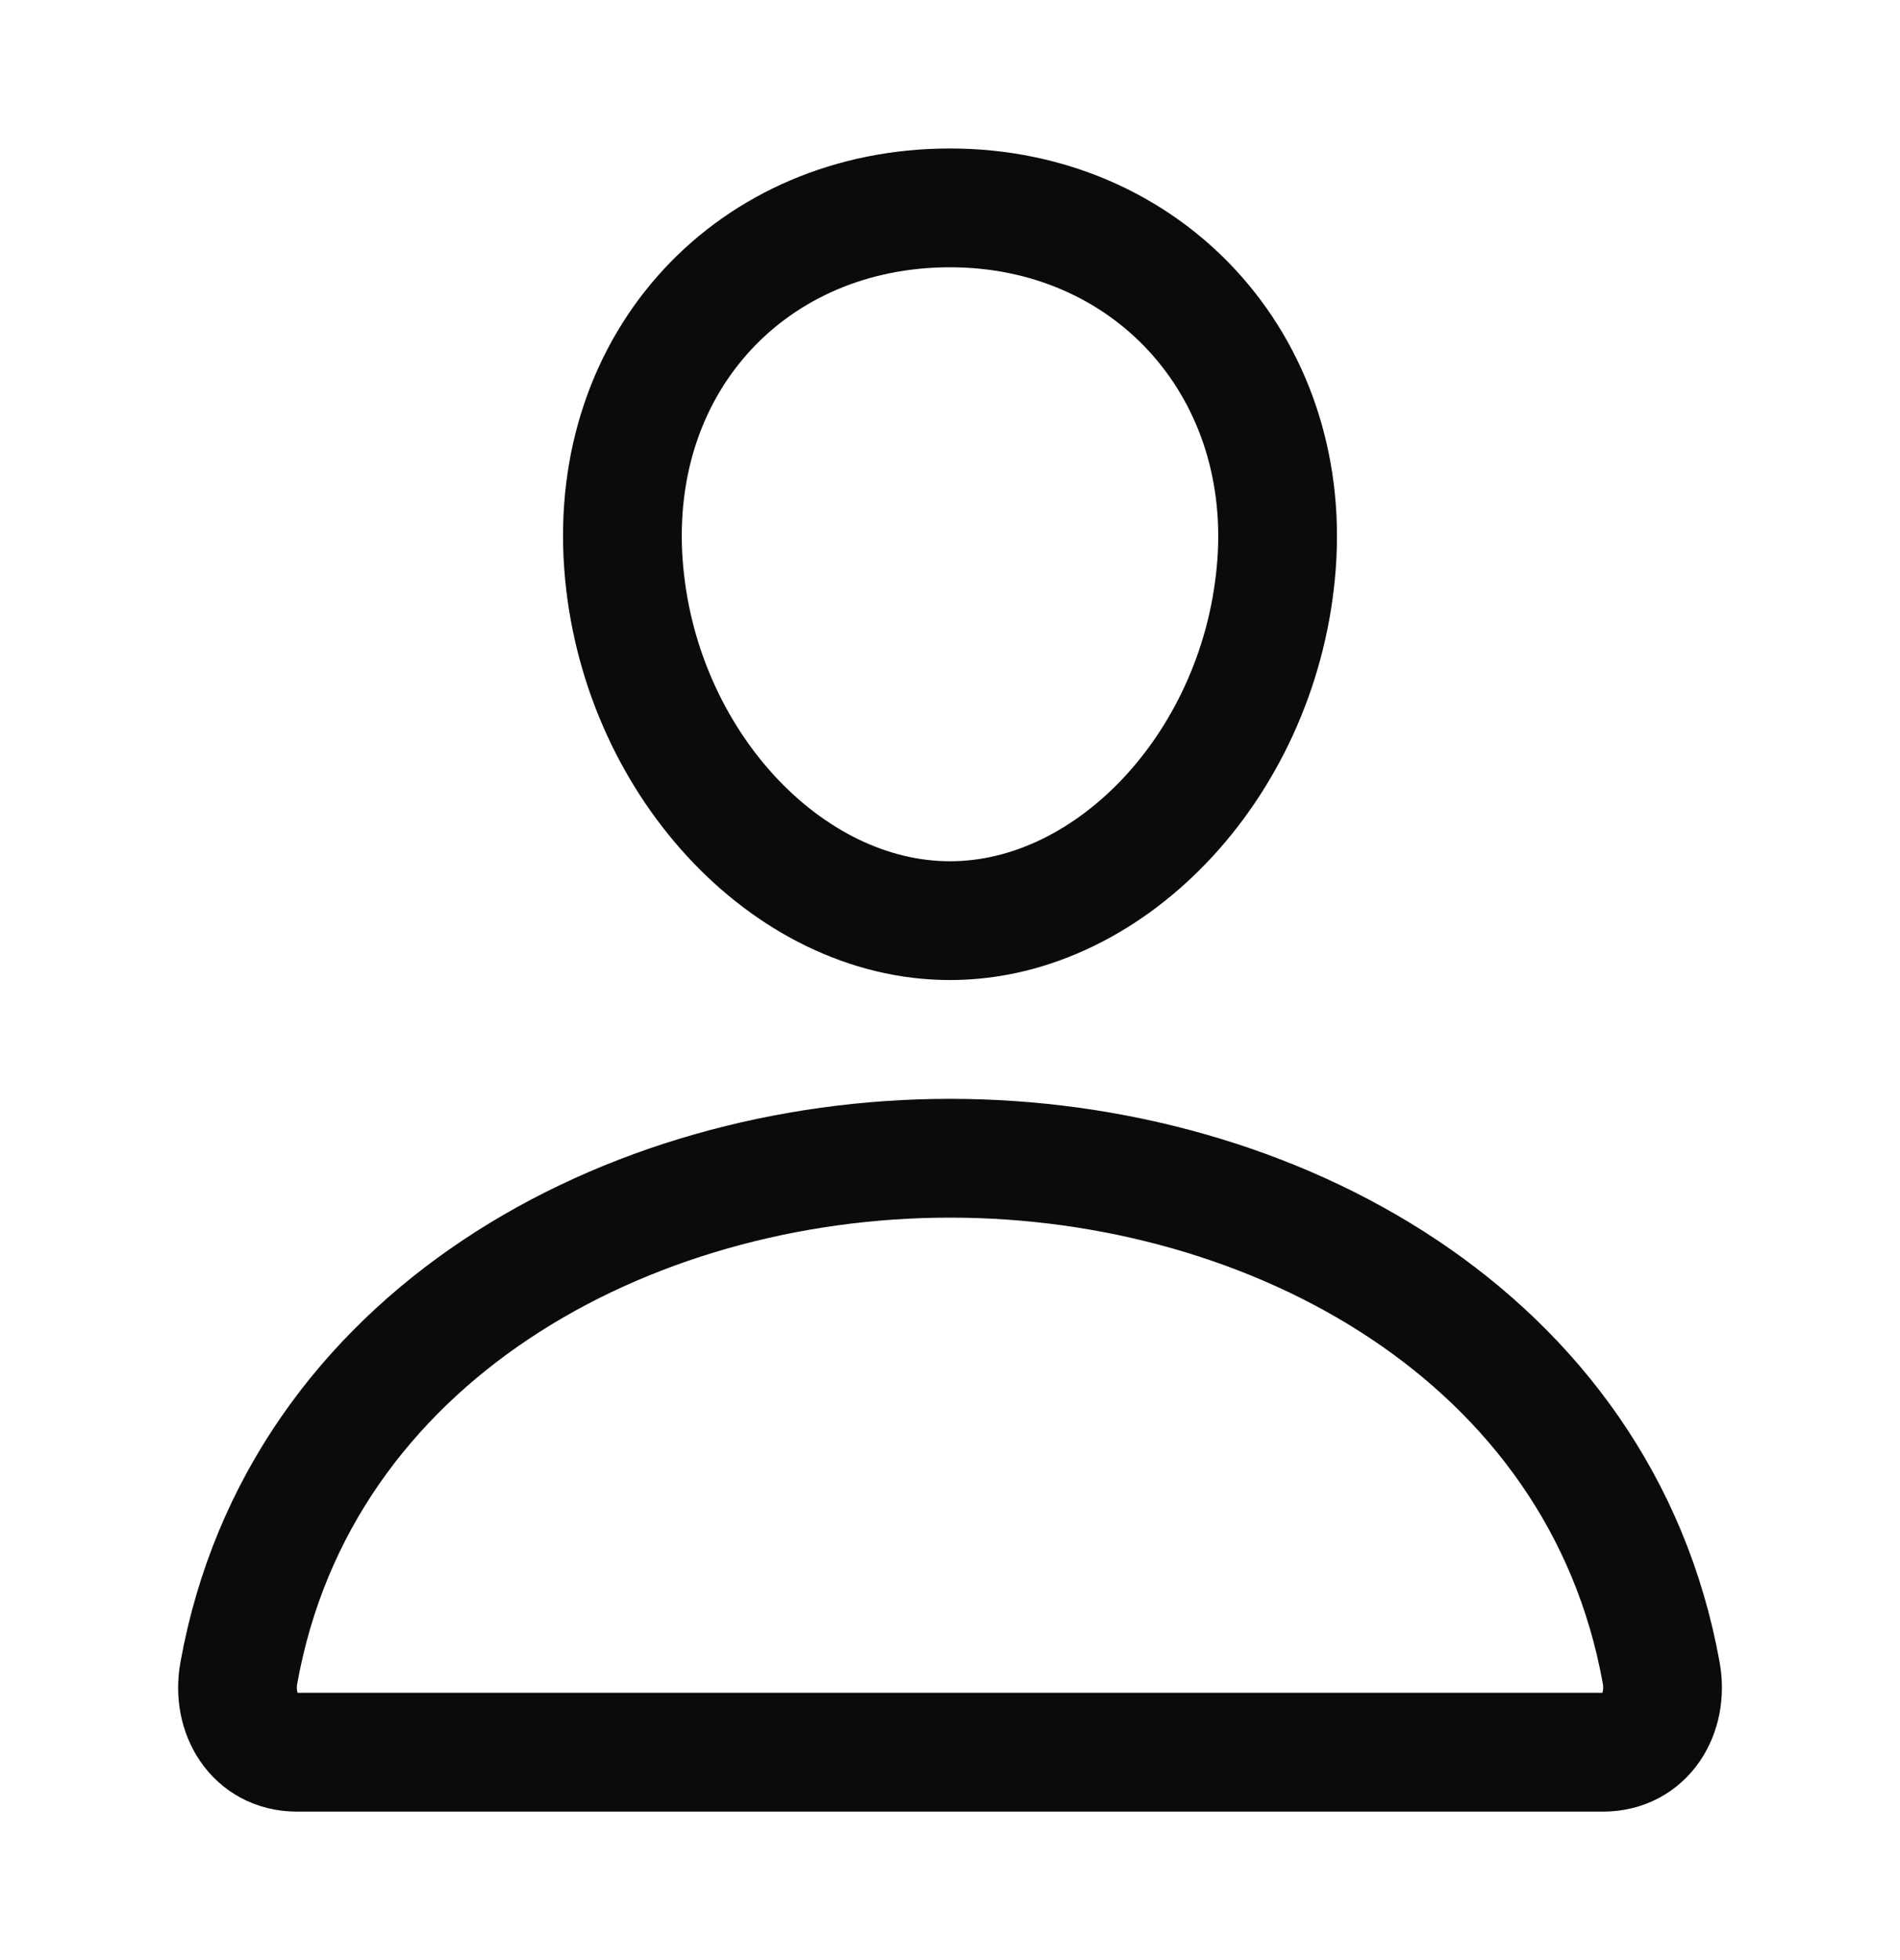 <svg width="32" height="33" viewBox="0 0 32 33" fill="none" xmlns="http://www.w3.org/2000/svg">
<path d="M21.5 9.5C21.255 12.804 18.75 15.5 16 15.5C13.25 15.5 10.741 12.805 10.5 9.5C10.25 6.062 12.688 3.5 16 3.5C19.312 3.5 21.75 6.125 21.5 9.5Z" stroke="#0B0B0C" stroke-width="2" stroke-linecap="round" stroke-linejoin="round"/>
<path d="M16 19.5C10.562 19.5 5.044 22.5 4.023 28.163C3.899 28.845 4.286 29.5 5 29.5H27C27.715 29.5 28.101 28.845 27.978 28.163C26.956 22.5 21.438 19.5 16 19.5Z" stroke="#0B0B0C" stroke-width="2" stroke-miterlimit="10"/>
</svg>
